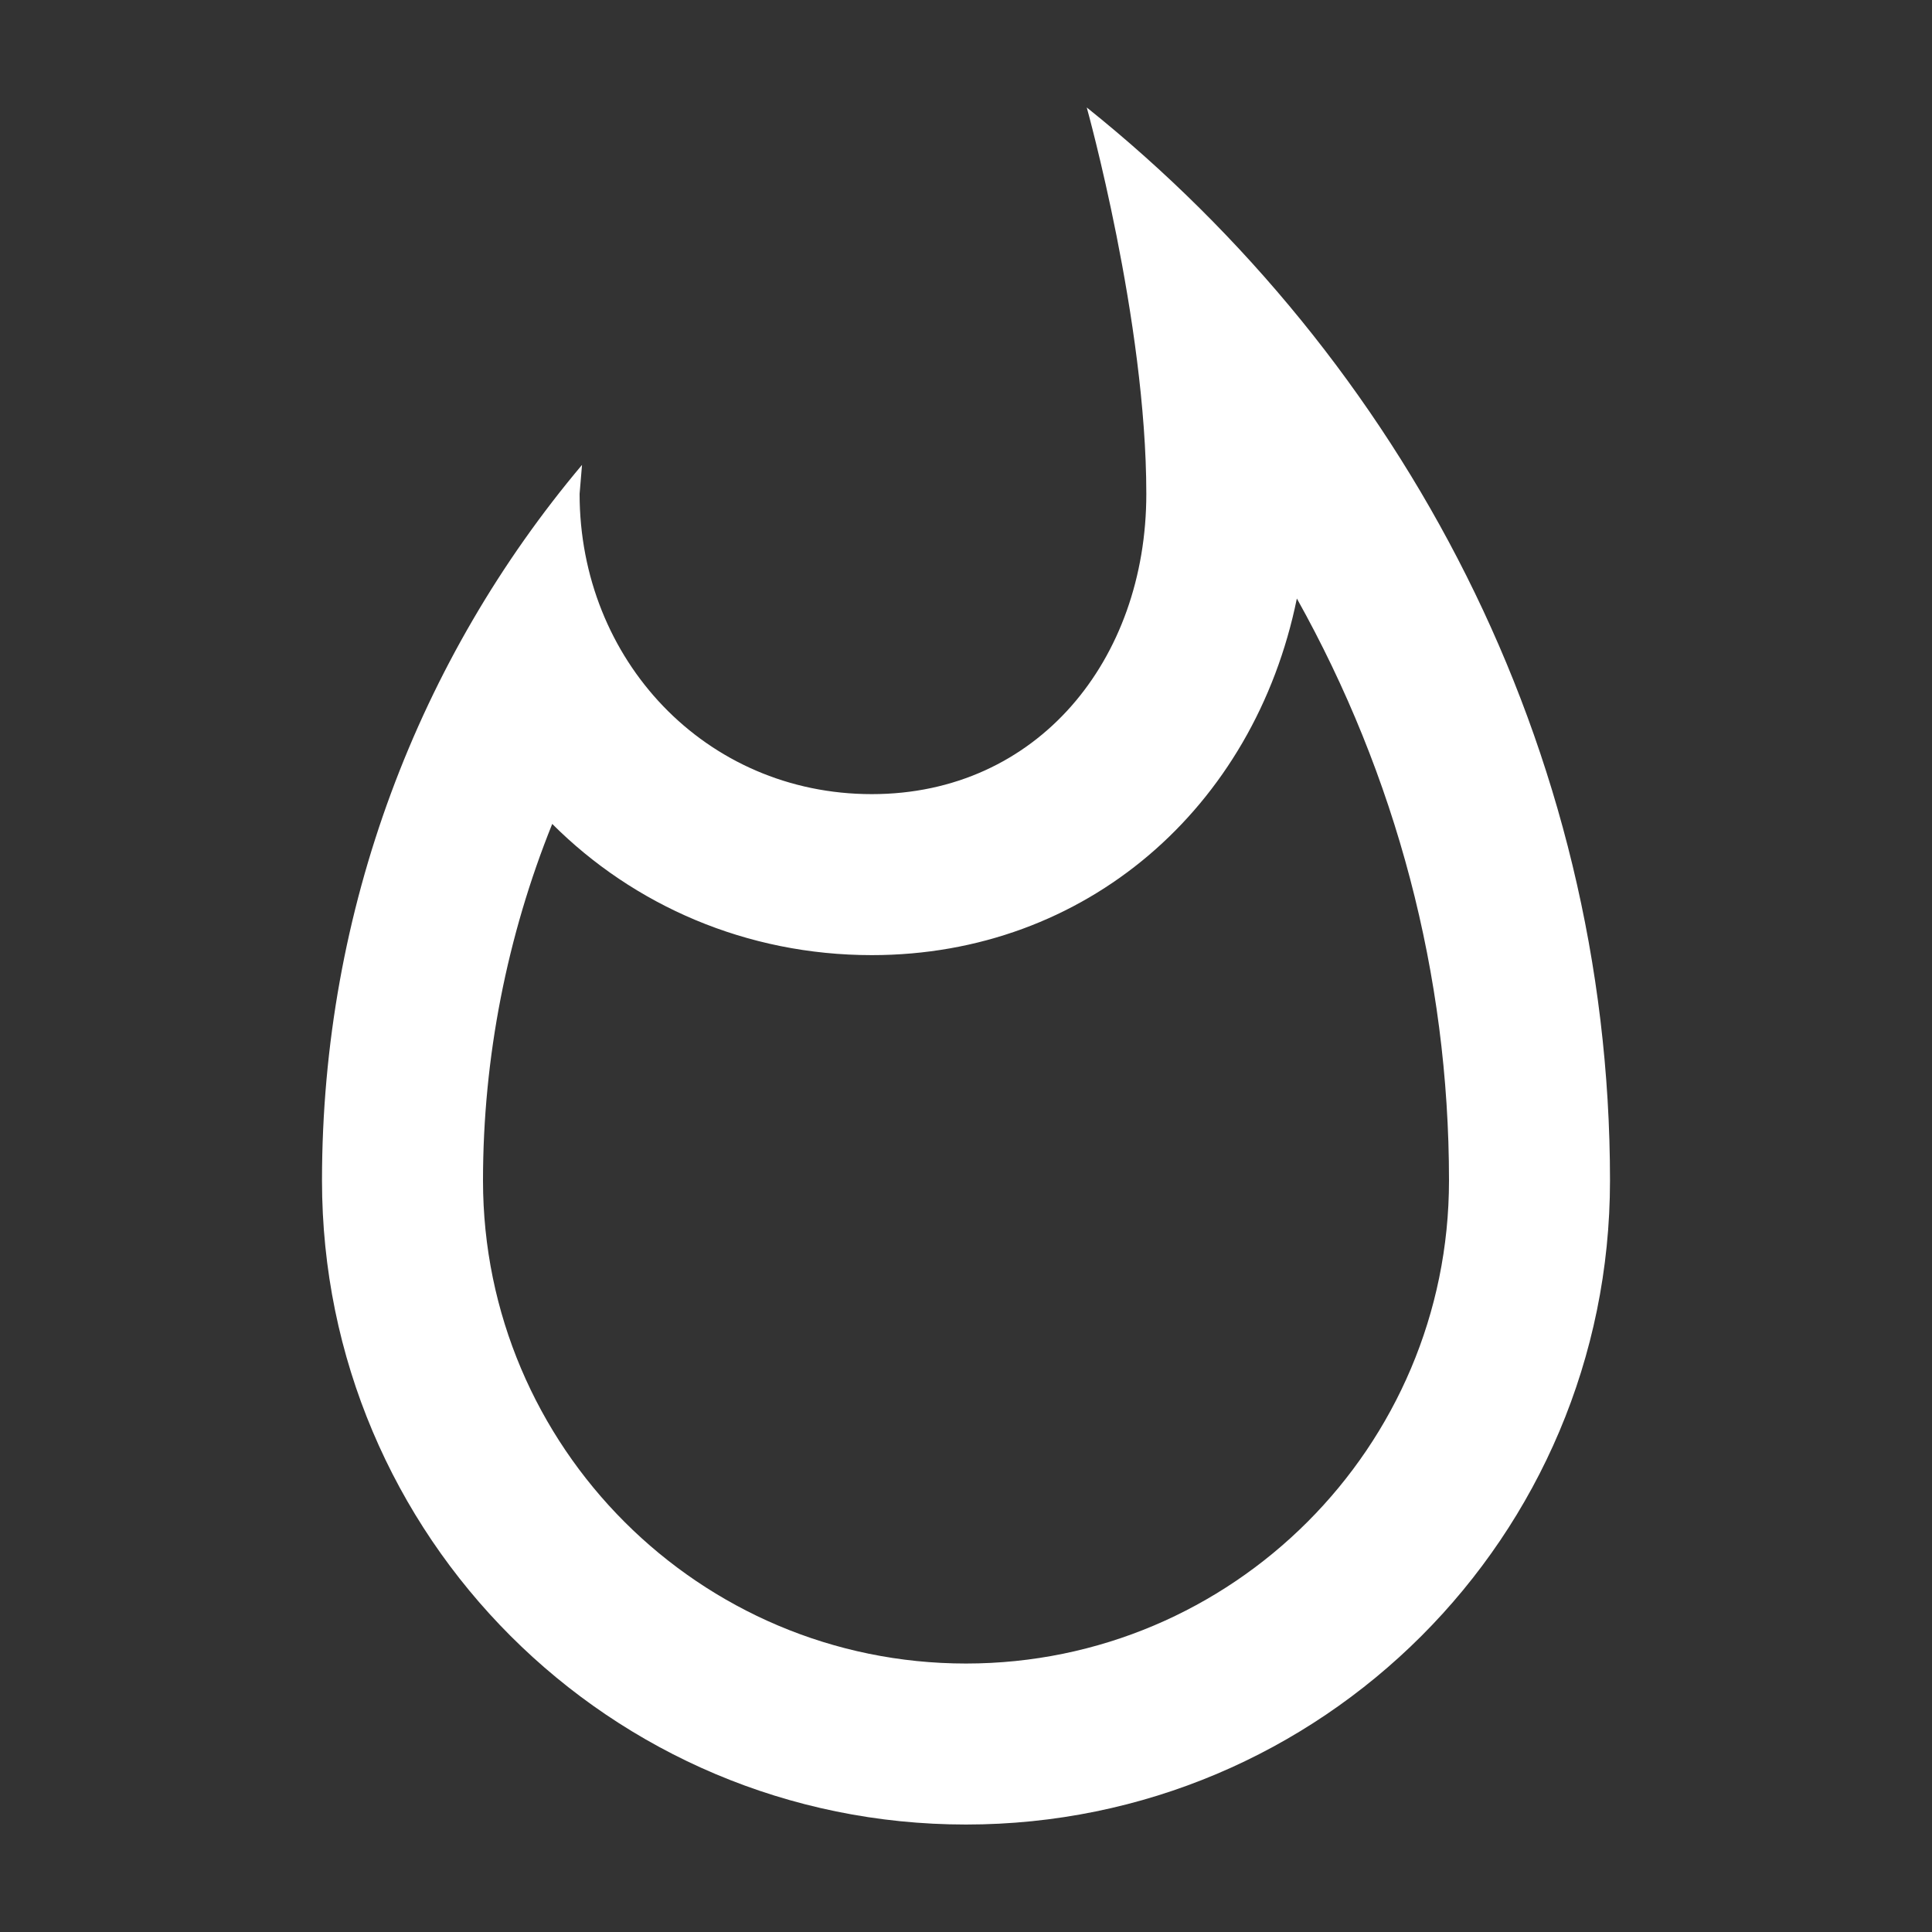 <svg width="150" height="150" viewBox="0 0 150 150" fill="none" xmlns="http://www.w3.org/2000/svg">
<rect x="0" y="0" width="150" height="150" fill="#333333" stroke="none"/>
<g id="whatshot_24px">
<path id="icon/social/whatshot_24px" fill-rule="evenodd" clip-rule="evenodd" d="M89 38.344C89 24.906 84.375 8.344 84.375 8.344C108.812 27.906 125 57.969 125 91.656C125 119.281 102.625 141.656 75 141.656C47.375 141.656 25 119.281 25 91.656C25 70.531 32.562 51.094 45.188 36.094L45 38.344C45 51.219 54.75 61.656 67.688 61.656C80.562 61.656 89 51.219 89 38.344ZM37.5 91.656C37.5 112.344 54.312 129.156 75 129.156C95.688 129.156 112.5 112.344 112.5 91.656C112.5 75.656 108.375 60.219 100.688 46.469C97.375 62.719 84.312 74.156 67.688 74.156C57.938 74.156 49.188 70.281 42.875 63.969C39.375 72.656 37.5 82.094 37.5 91.656Z" fill="white"/>
</g>
</svg>
